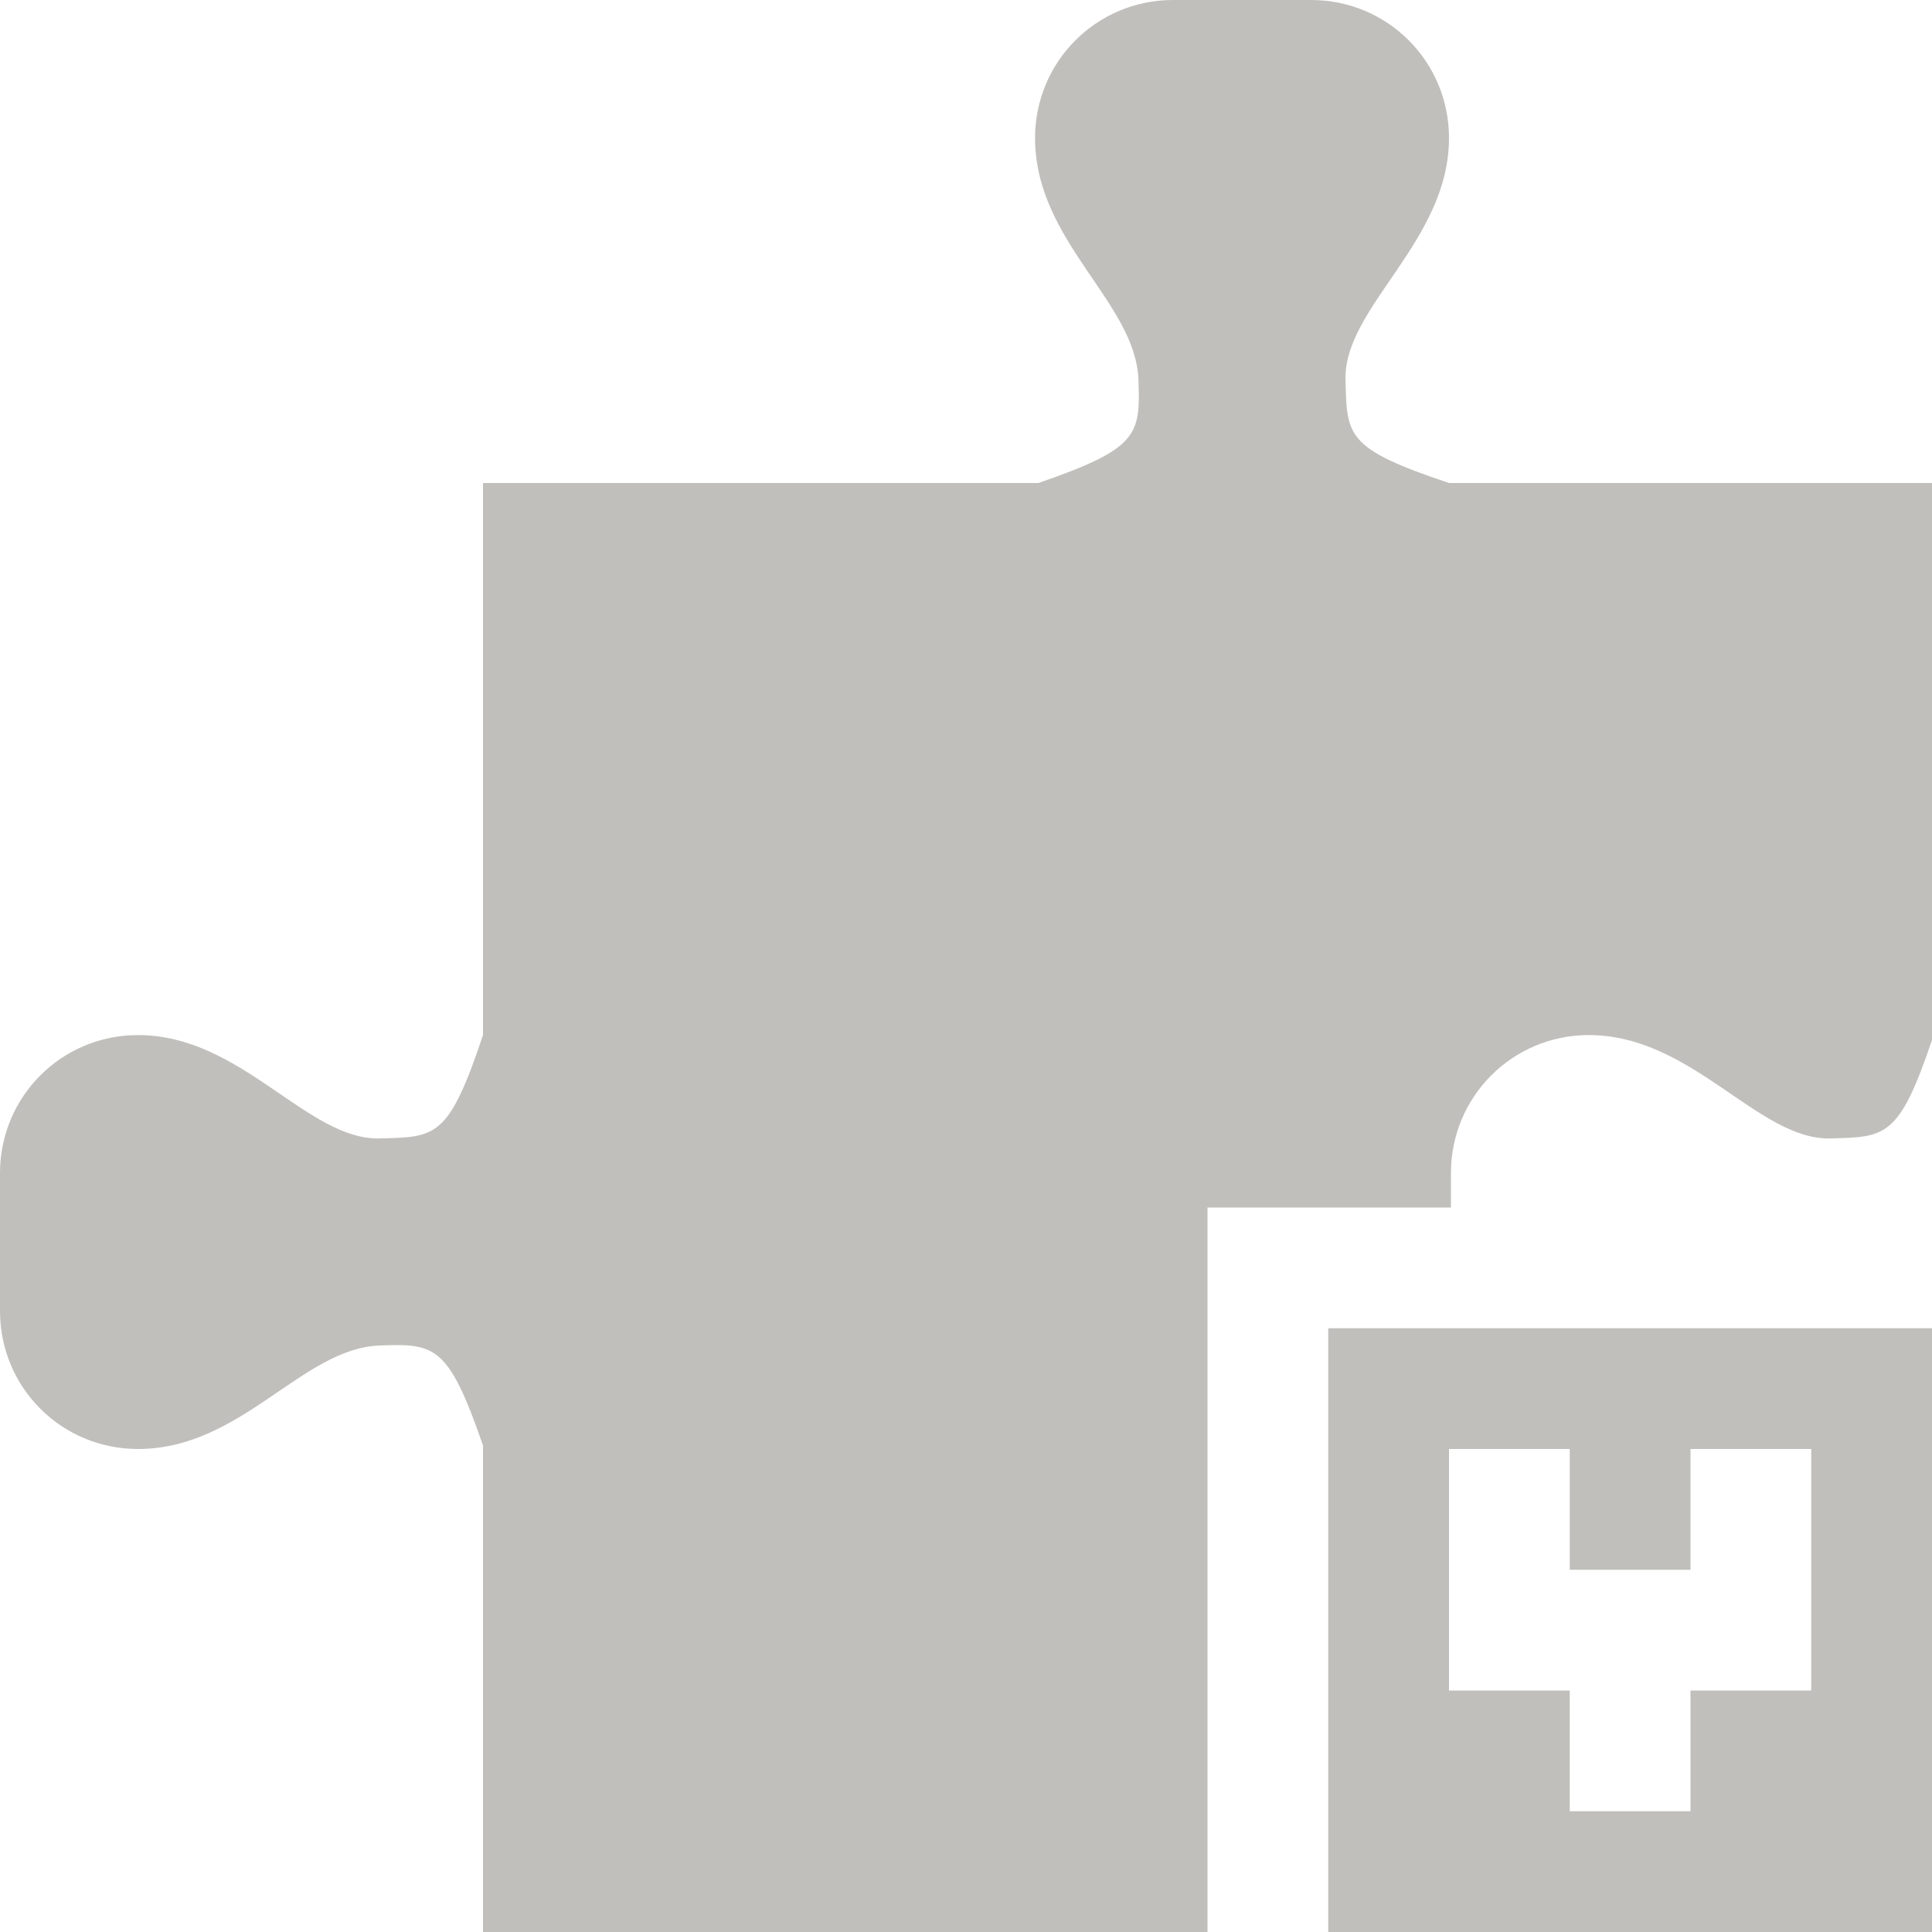 <svg xmlns="http://www.w3.org/2000/svg" width="16" height="16">
  <path d="M 9.715 0 C 9.082 0 8.572 0.509 8.572 1.143 C 8.572 2 9.403 2.5 9.428 3.143 C 9.445 3.604 9.428 3.714 8.6 4 L 4 4 L 4 8.572 C 3.714 9.429 3.609 9.416 3.143 9.428 C 2.545 9.443 2 8.572 1.143 8.572 C 0.509 8.572 0 9.082 0 9.715 L 0 10.857 C 0 11.491 0.509 12 1.143 12 C 2 12 2.5 11.167 3.143 11.143 C 3.604 11.125 3.714 11.143 4 11.971 L 4 16 L 10 16 L 10 10 L 12.016 10 L 12.016 9.715 C 12.016 9.082 12.525 8.572 13.158 8.572 C 14.015 8.572 14.561 9.443 15.158 9.428 C 15.616 9.416 15.726 9.423 16 8.613 L 16 4 L 12 4 C 11.143 3.714 11.154 3.609 11.143 3.143 C 11.128 2.545 12 2 12 1.143 C 12 0.509 11.491 0 10.857 0 L 9.715 0 z M 11 11 L 11 16 L 16 16 L 16 11 L 11 11 z M 12 12 L 13 12 L 13 13 L 14 13 L 14 12 L 15 12 L 15 14 L 14 14 L 14 15 L 13 15 L 13 14 L 12 14 L 12 12 z " fill="#c0bfbc" />
</svg>
